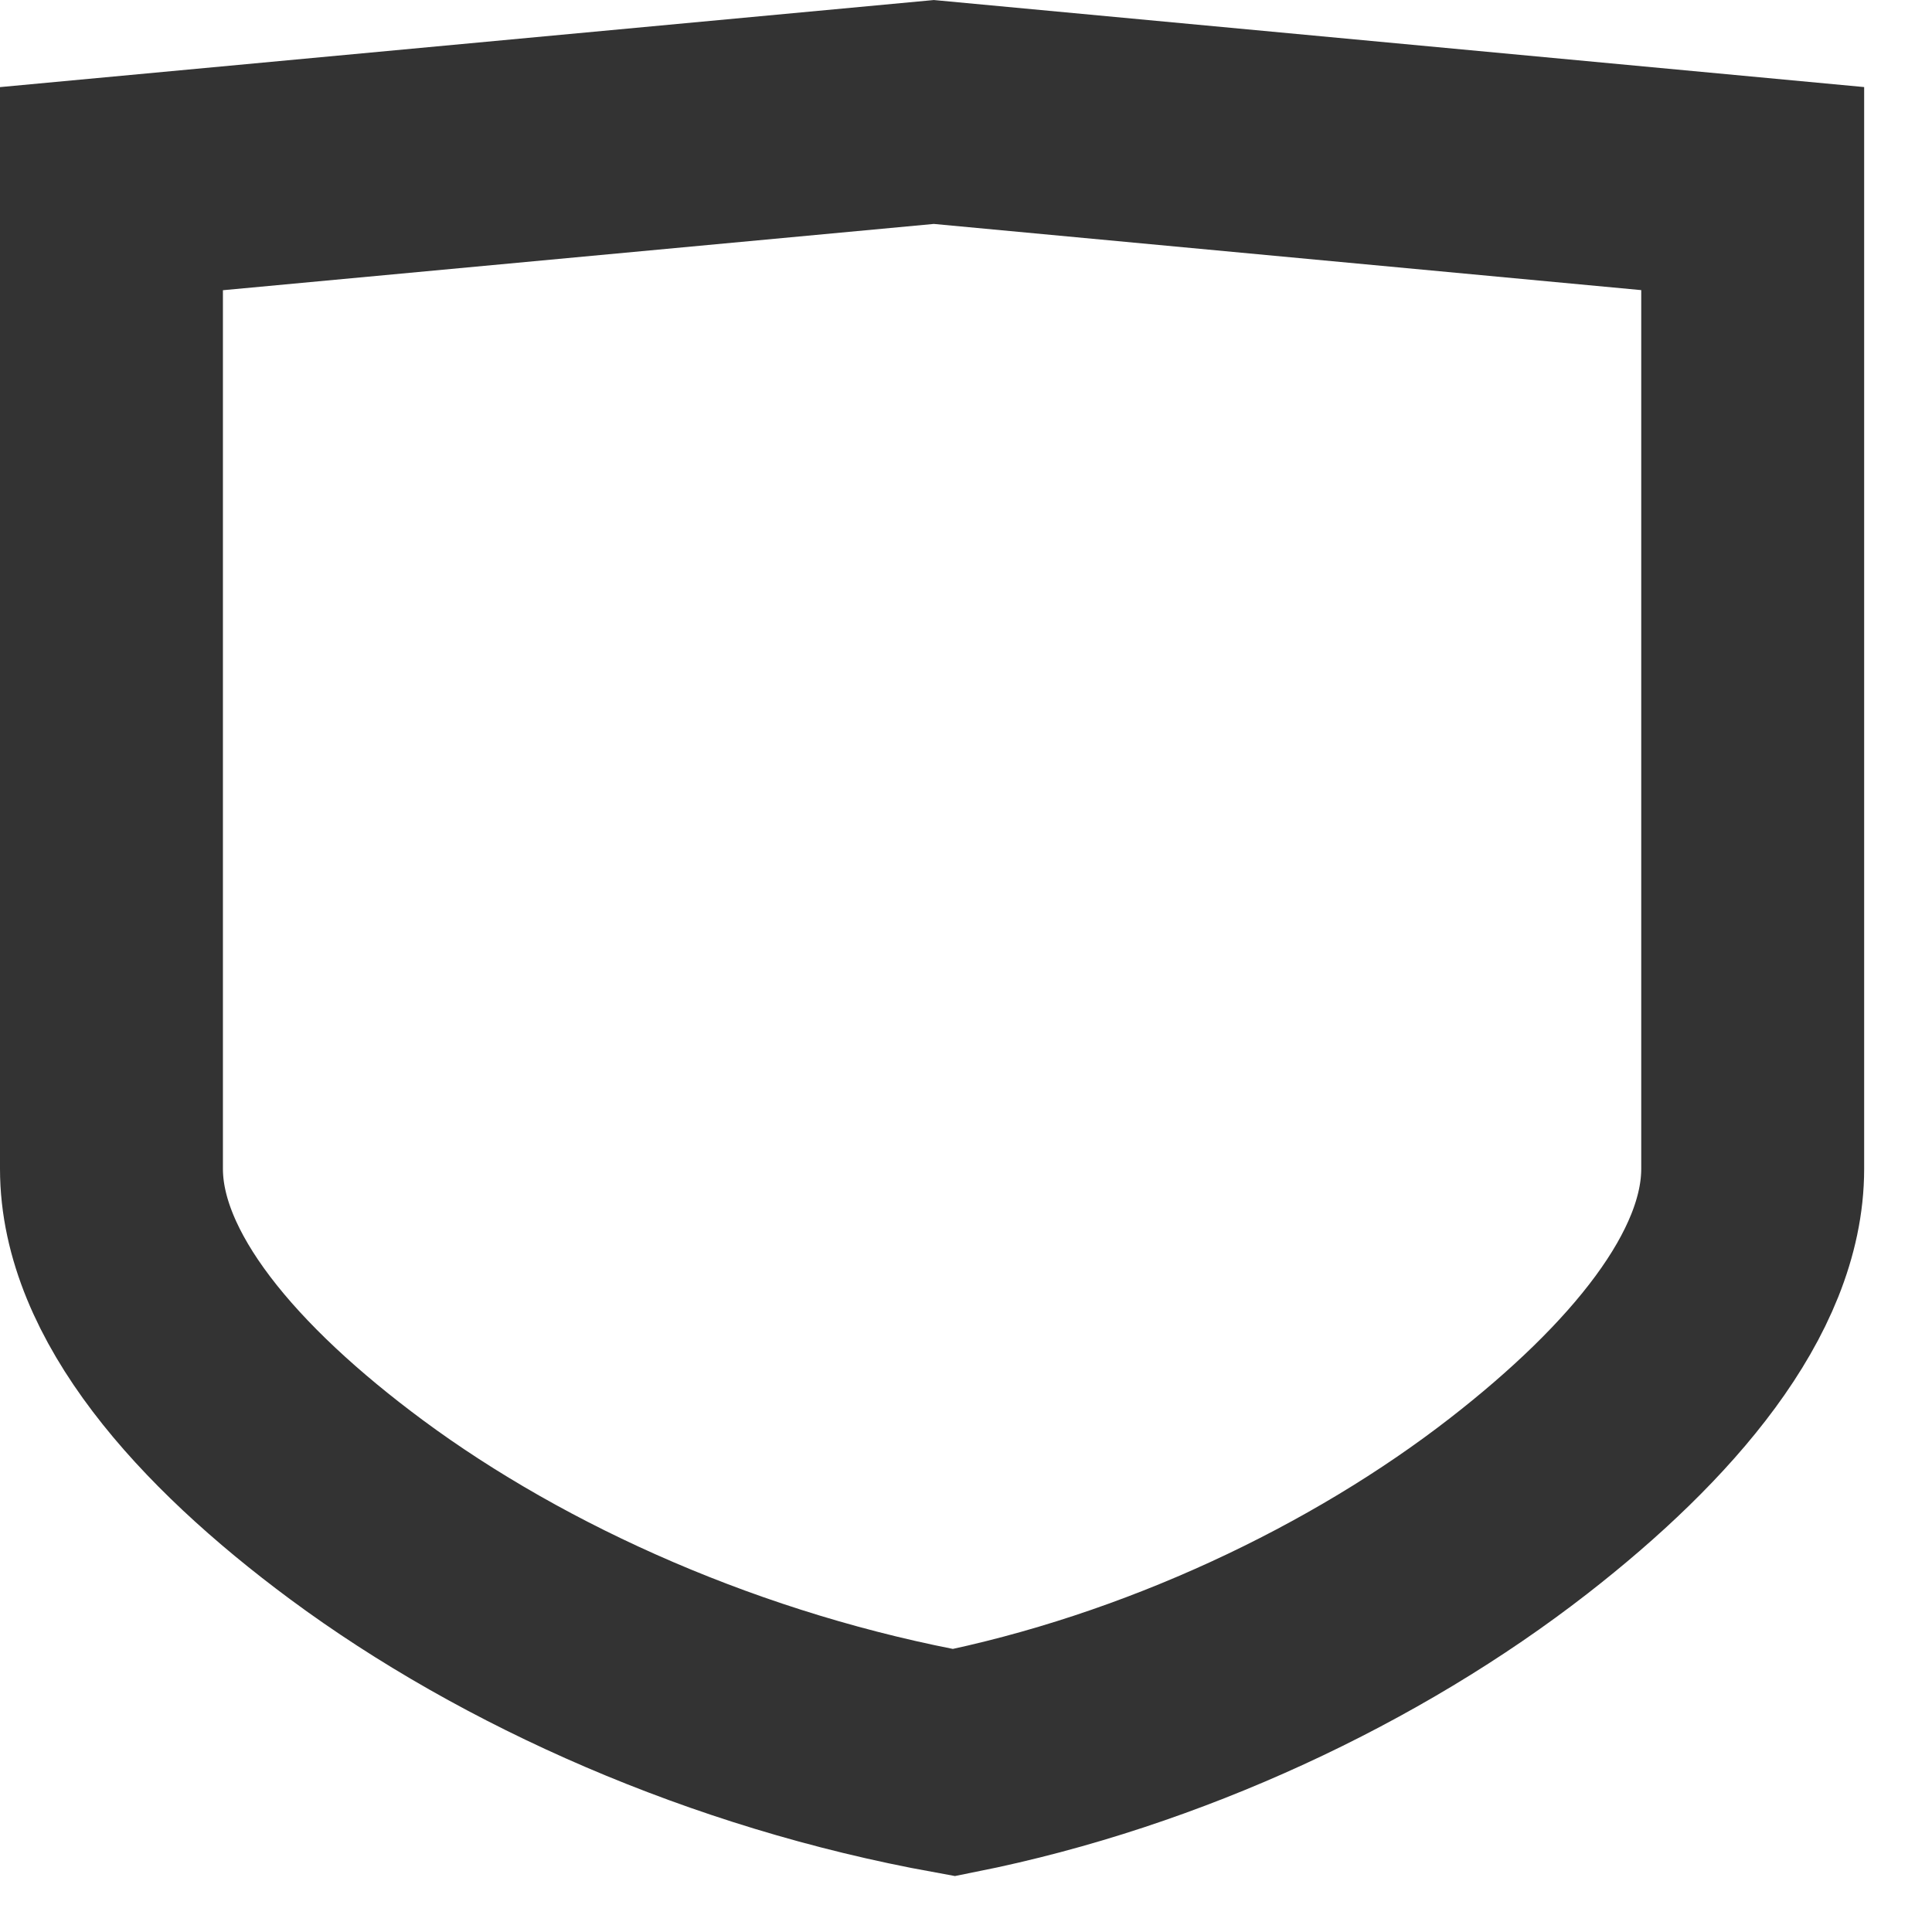 <?xml version="1.0" encoding="UTF-8"?>
<svg width="26px" height="26px" viewBox="0 0 26 26" version="1.1" xmlns="http://www.w3.org/2000/svg" xmlns:xlink="http://www.w3.org/1999/xlink">
    <title>质量保障盾牌@2x</title>
    <g id="冰甲304钢" stroke="none" stroke-width="1" fill="none" fill-rule="evenodd">
        <g id="Apple-TV" transform="translate(-410, -10)" stroke="#333333" stroke-width="3">
            <path d="M422.567,11.507 L433.587,12.538 L433.587,25.729 C433.587,27.277 432.223,28.878 430.439,30.265 C428.39,31.859 425.647,33.159 422.838,33.72 C419.788,33.167 416.924,31.891 414.799,30.318 C412.912,28.92 411.5,27.3 411.5,25.729 L411.5,25.729 L411.5,12.539 L422.567,11.507 Z" id="质量保障盾牌"></path>
        </g>
    </g>
</svg>